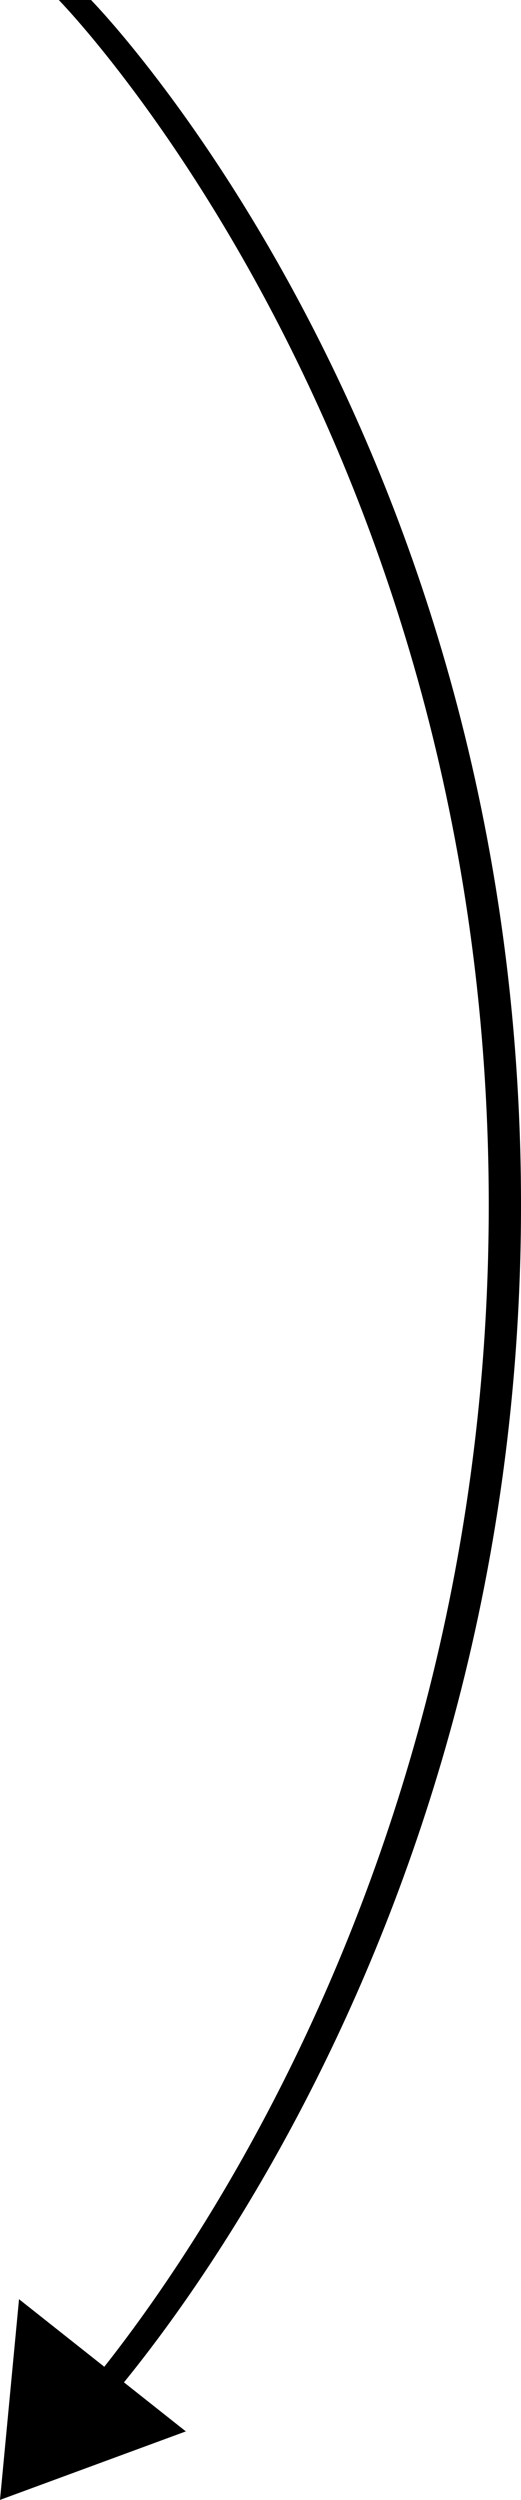 <svg id="arrow" xmlns="http://www.w3.org/2000/svg" viewBox="0 0 48.47 232.375">
 
  <path d="M1849,289h3s40,40.652,40,112c0,71.151-40,113-40,113h-3s40-41.7,40-113C1889,329.8,1849,289,1849,289Zm11.82,226.008-17.29,6.367,1.77-18.656Z" transform="translate(-1843.53 -289)"/>
</svg>
